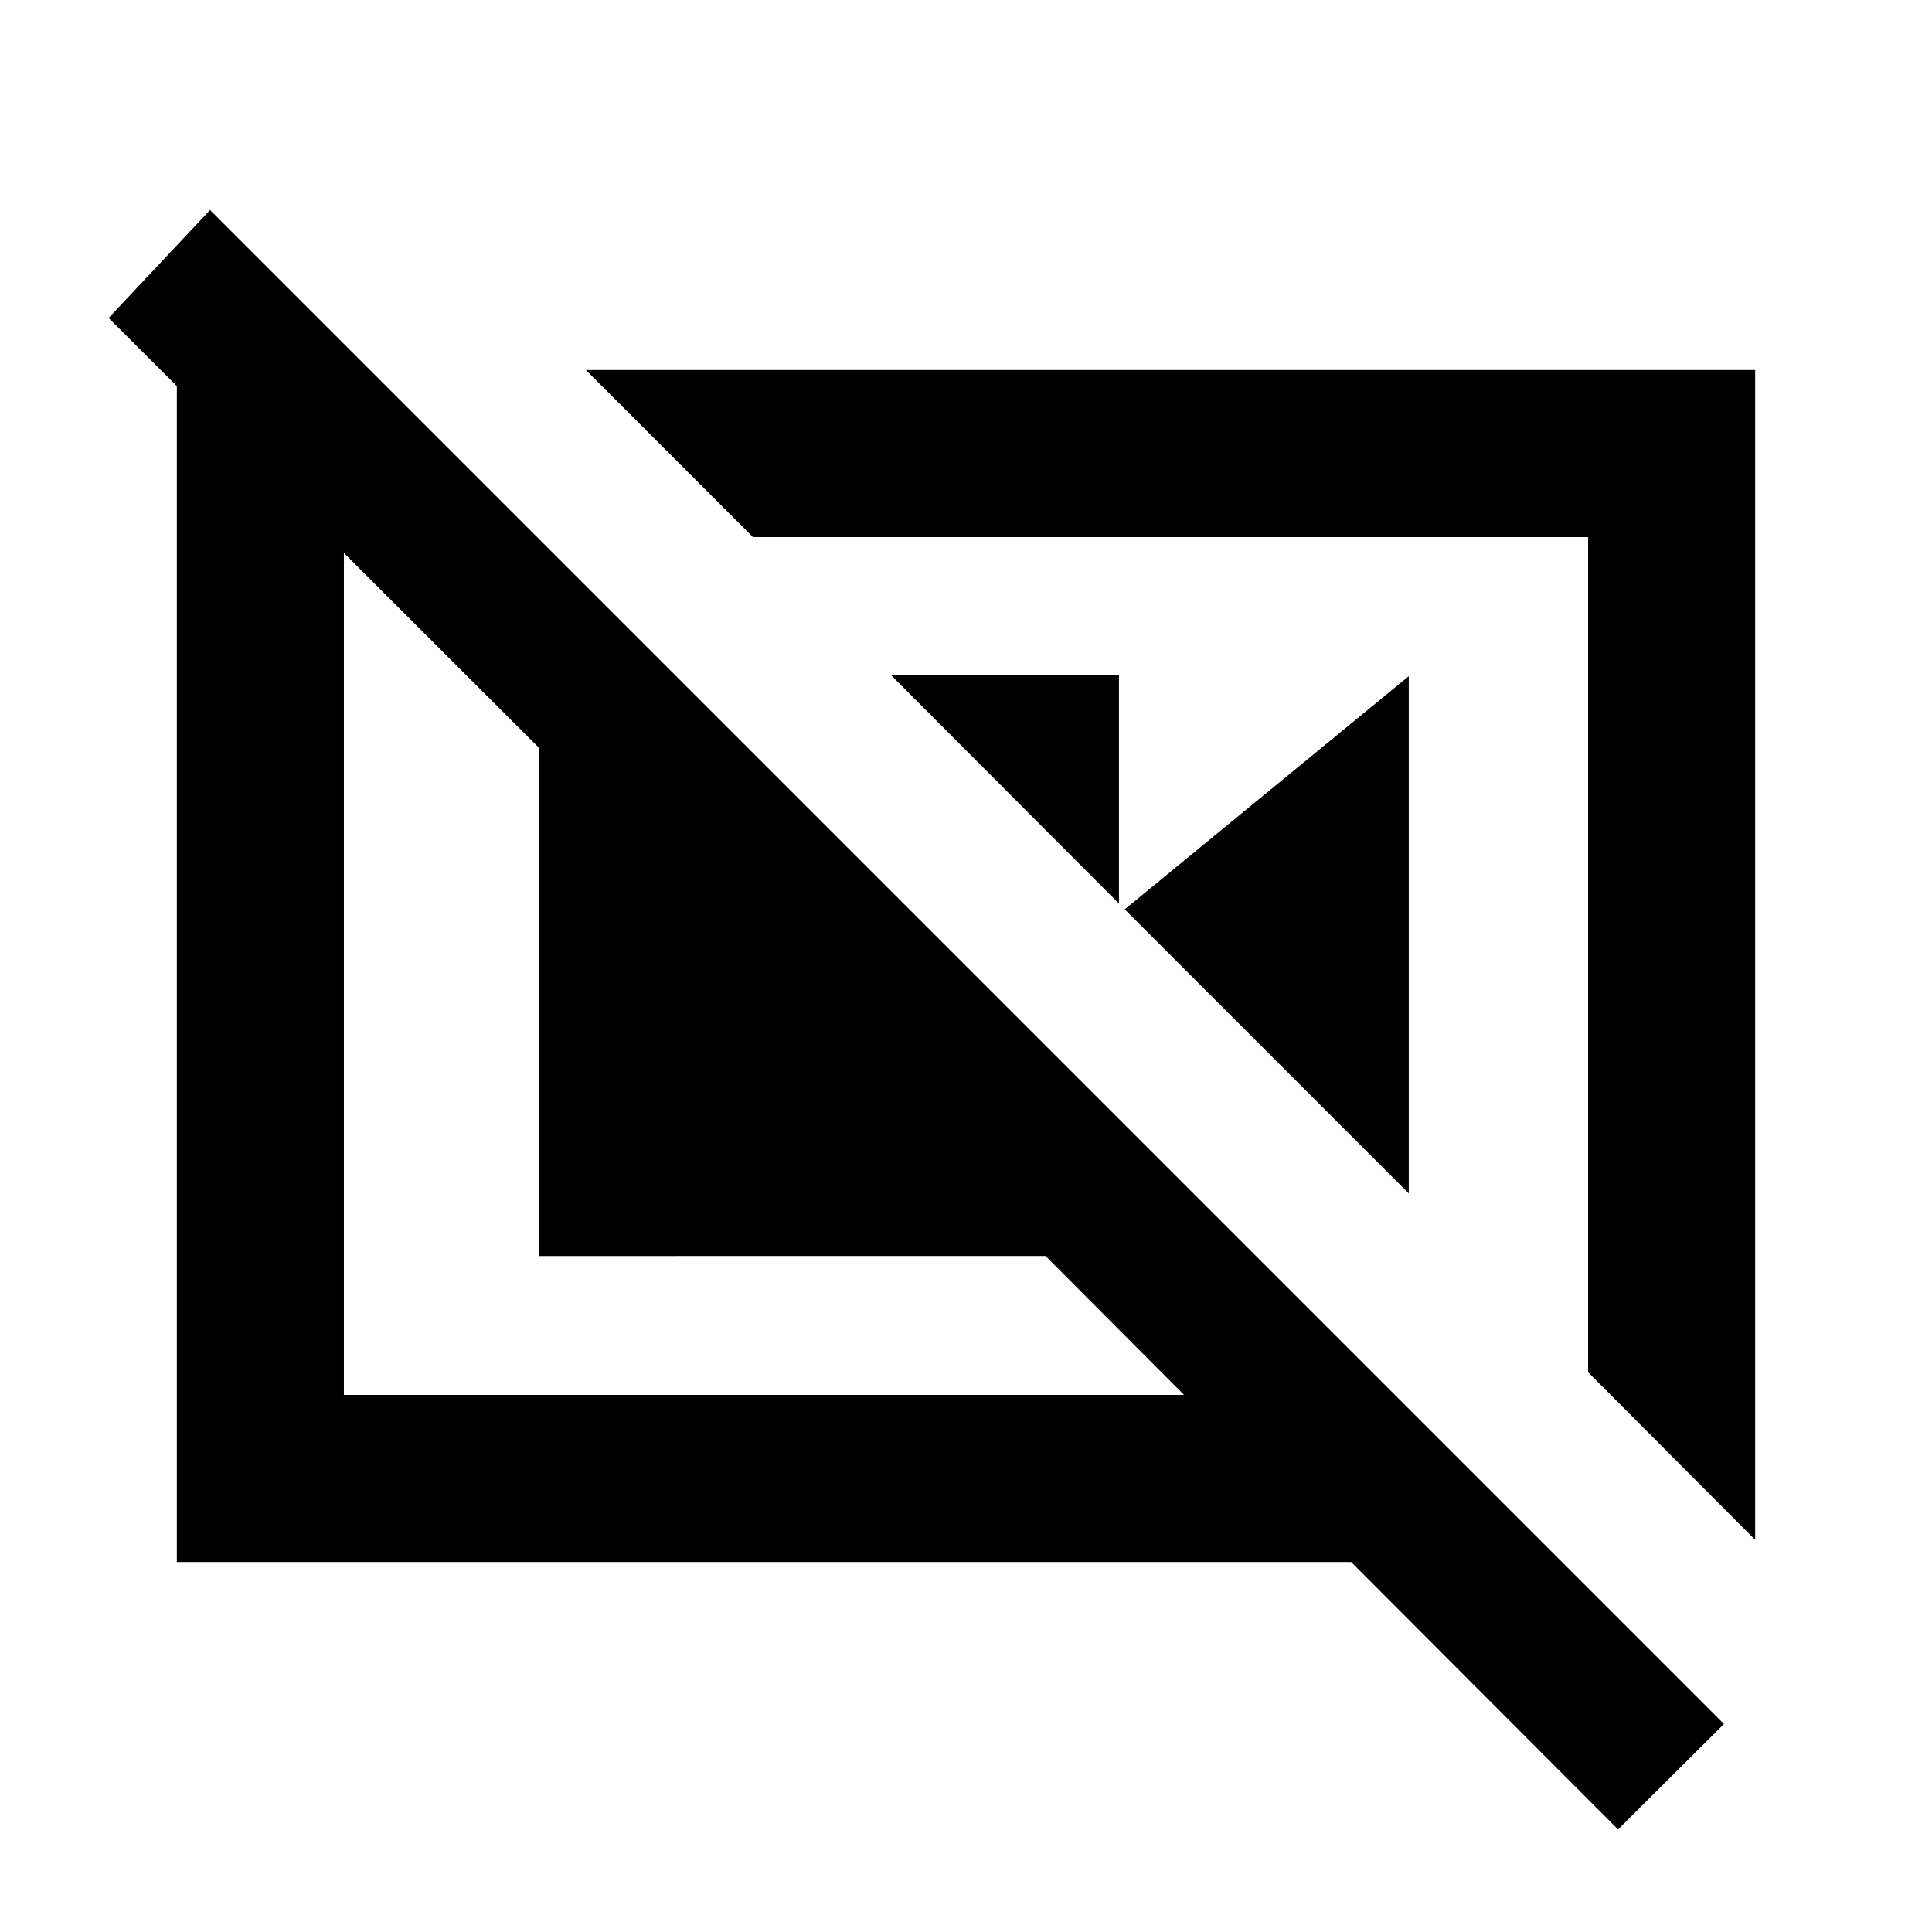 <svg xmlns="http://www.w3.org/2000/svg" height="20" viewBox="0 -960 960 960" width="20"><path d="M442.78-624.48H556v113.46L442.78-624.48Zm116.09 116.33L700-624v256.98L558.87-508.15Zm230.26 230.02 83 83.24v-581.24h-581l83 83h415v415ZM185.3-774.7l84.57 84.57h-99v423.26h417.48l-68.83-69.04H268v-252.31L53.98-802l50.39-53.63 752.26 752.26L804-50.98 671.35-183.87H87.87V-774.7h97.43Zm386.33 279.07Zm-177.02 34.02Z"/></svg>